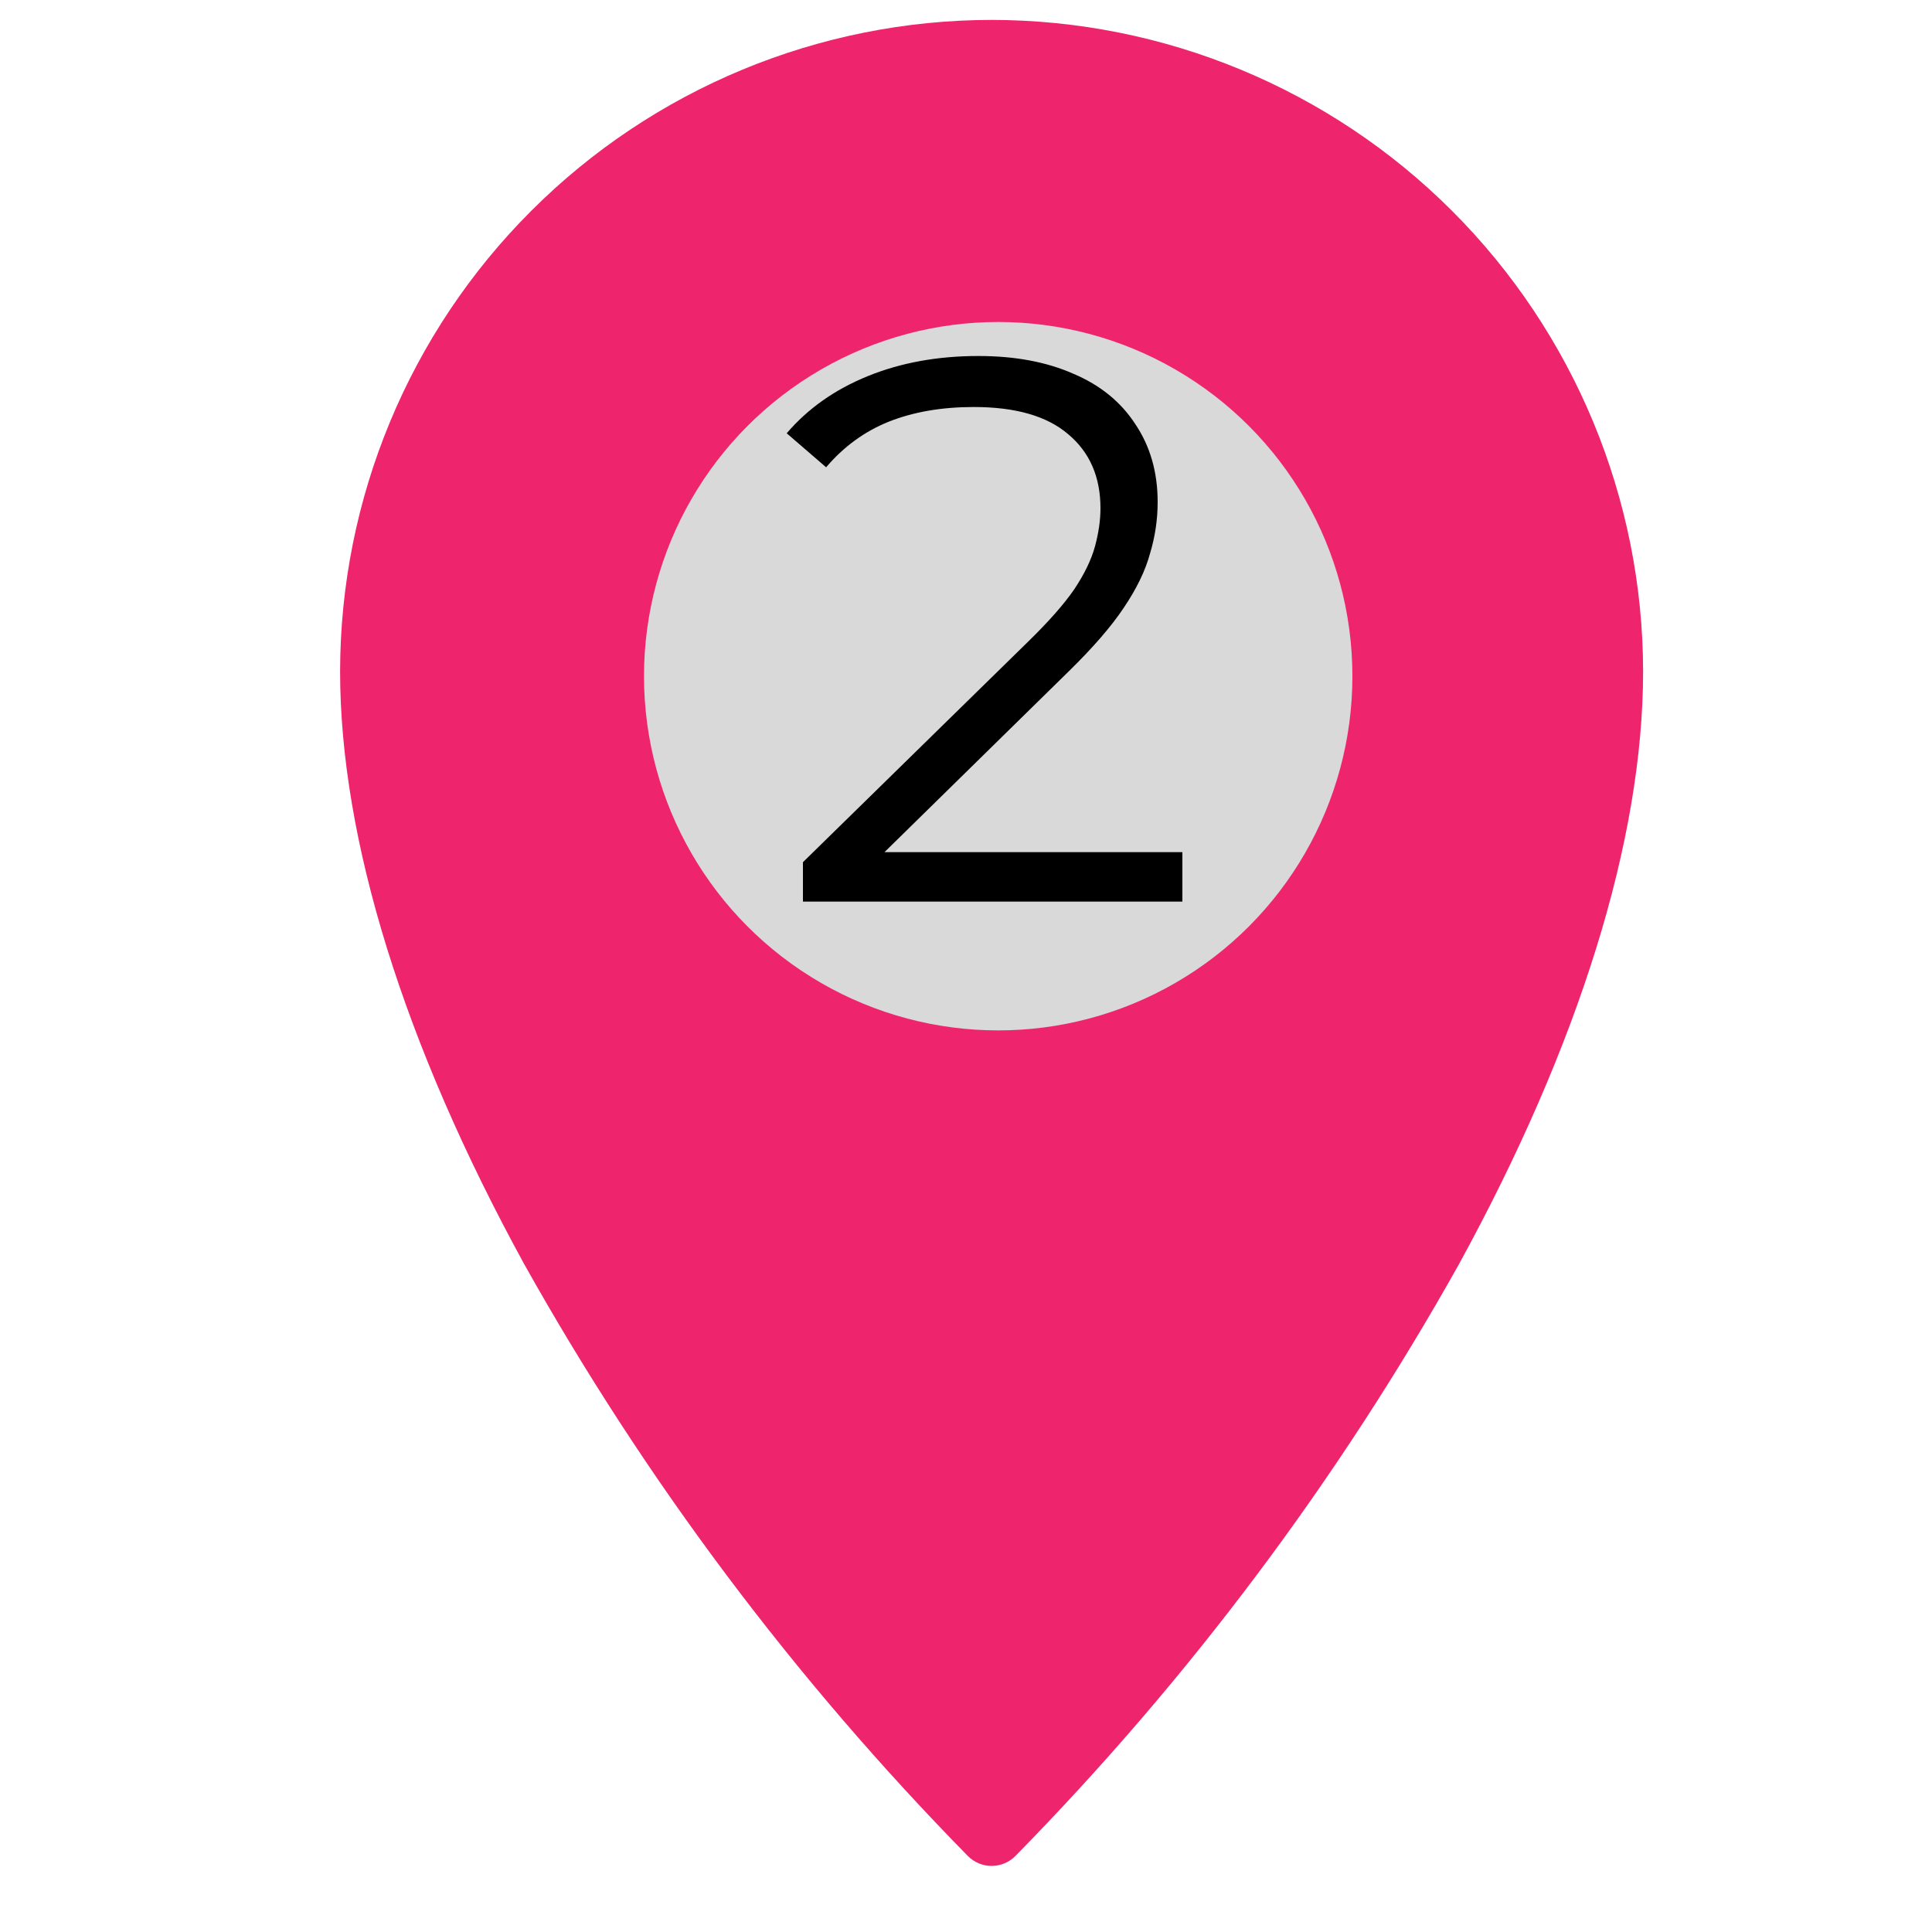 <svg width="30" height="30" viewBox="0 0 30 30" fill="none" xmlns="http://www.w3.org/2000/svg">
<g clip-path="url(#clip0_794_3818)">
<path d="M15.397 0.309C12.715 0.312 10.144 1.378 8.248 3.275C6.351 5.171 5.284 7.743 5.281 10.425C5.281 13.031 6.269 16.213 8.139 19.628L8.139 19.628C10.017 22.983 12.334 26.074 15.028 28.819C15.125 28.918 15.259 28.974 15.398 28.974C15.537 28.974 15.67 28.918 15.768 28.819C18.461 26.074 20.778 22.983 22.656 19.628C24.526 16.213 25.514 13.031 25.514 10.425L25.514 10.425C25.511 7.742 24.444 5.171 22.548 3.275C20.651 1.378 18.08 0.312 15.398 0.309L15.397 0.309ZM15.397 15.467C14.06 15.467 12.777 14.936 11.832 13.99C10.886 13.045 10.354 11.762 10.354 10.425C10.354 9.087 10.886 7.805 11.832 6.859C12.777 5.913 14.06 5.382 15.397 5.382C16.735 5.382 18.017 5.913 18.963 6.859C19.909 7.805 20.44 9.087 20.44 10.425C20.439 11.761 19.907 13.043 18.962 13.989C18.016 14.934 16.734 15.466 15.397 15.467Z" fill="#EE256D"/>
<circle cx="15.5" cy="10.5" r="5.5" fill="#D9D9D9"/>
<path d="M12.468 14V13.388L15.96 9.968C16.28 9.656 16.52 9.384 16.68 9.152C16.84 8.912 16.948 8.688 17.004 8.48C17.06 8.272 17.088 8.076 17.088 7.892C17.088 7.404 16.92 7.02 16.584 6.74C16.256 6.46 15.768 6.32 15.12 6.32C14.624 6.32 14.184 6.396 13.8 6.548C13.424 6.7 13.1 6.936 12.828 7.256L12.216 6.728C12.544 6.344 12.964 6.048 13.476 5.84C13.988 5.632 14.56 5.528 15.192 5.528C15.76 5.528 16.252 5.62 16.668 5.804C17.084 5.98 17.404 6.24 17.628 6.584C17.86 6.928 17.976 7.332 17.976 7.796C17.976 8.068 17.936 8.336 17.856 8.6C17.784 8.864 17.648 9.144 17.448 9.44C17.256 9.728 16.972 10.056 16.596 10.424L13.392 13.568L13.152 13.232H18.36V14H12.468Z" fill="black"/>
</g>
<defs>
<clipPath id="clip0_794_3818">
<rect width="30" height="29.333" fill="white"/>
</clipPath>
</defs>
</svg>
